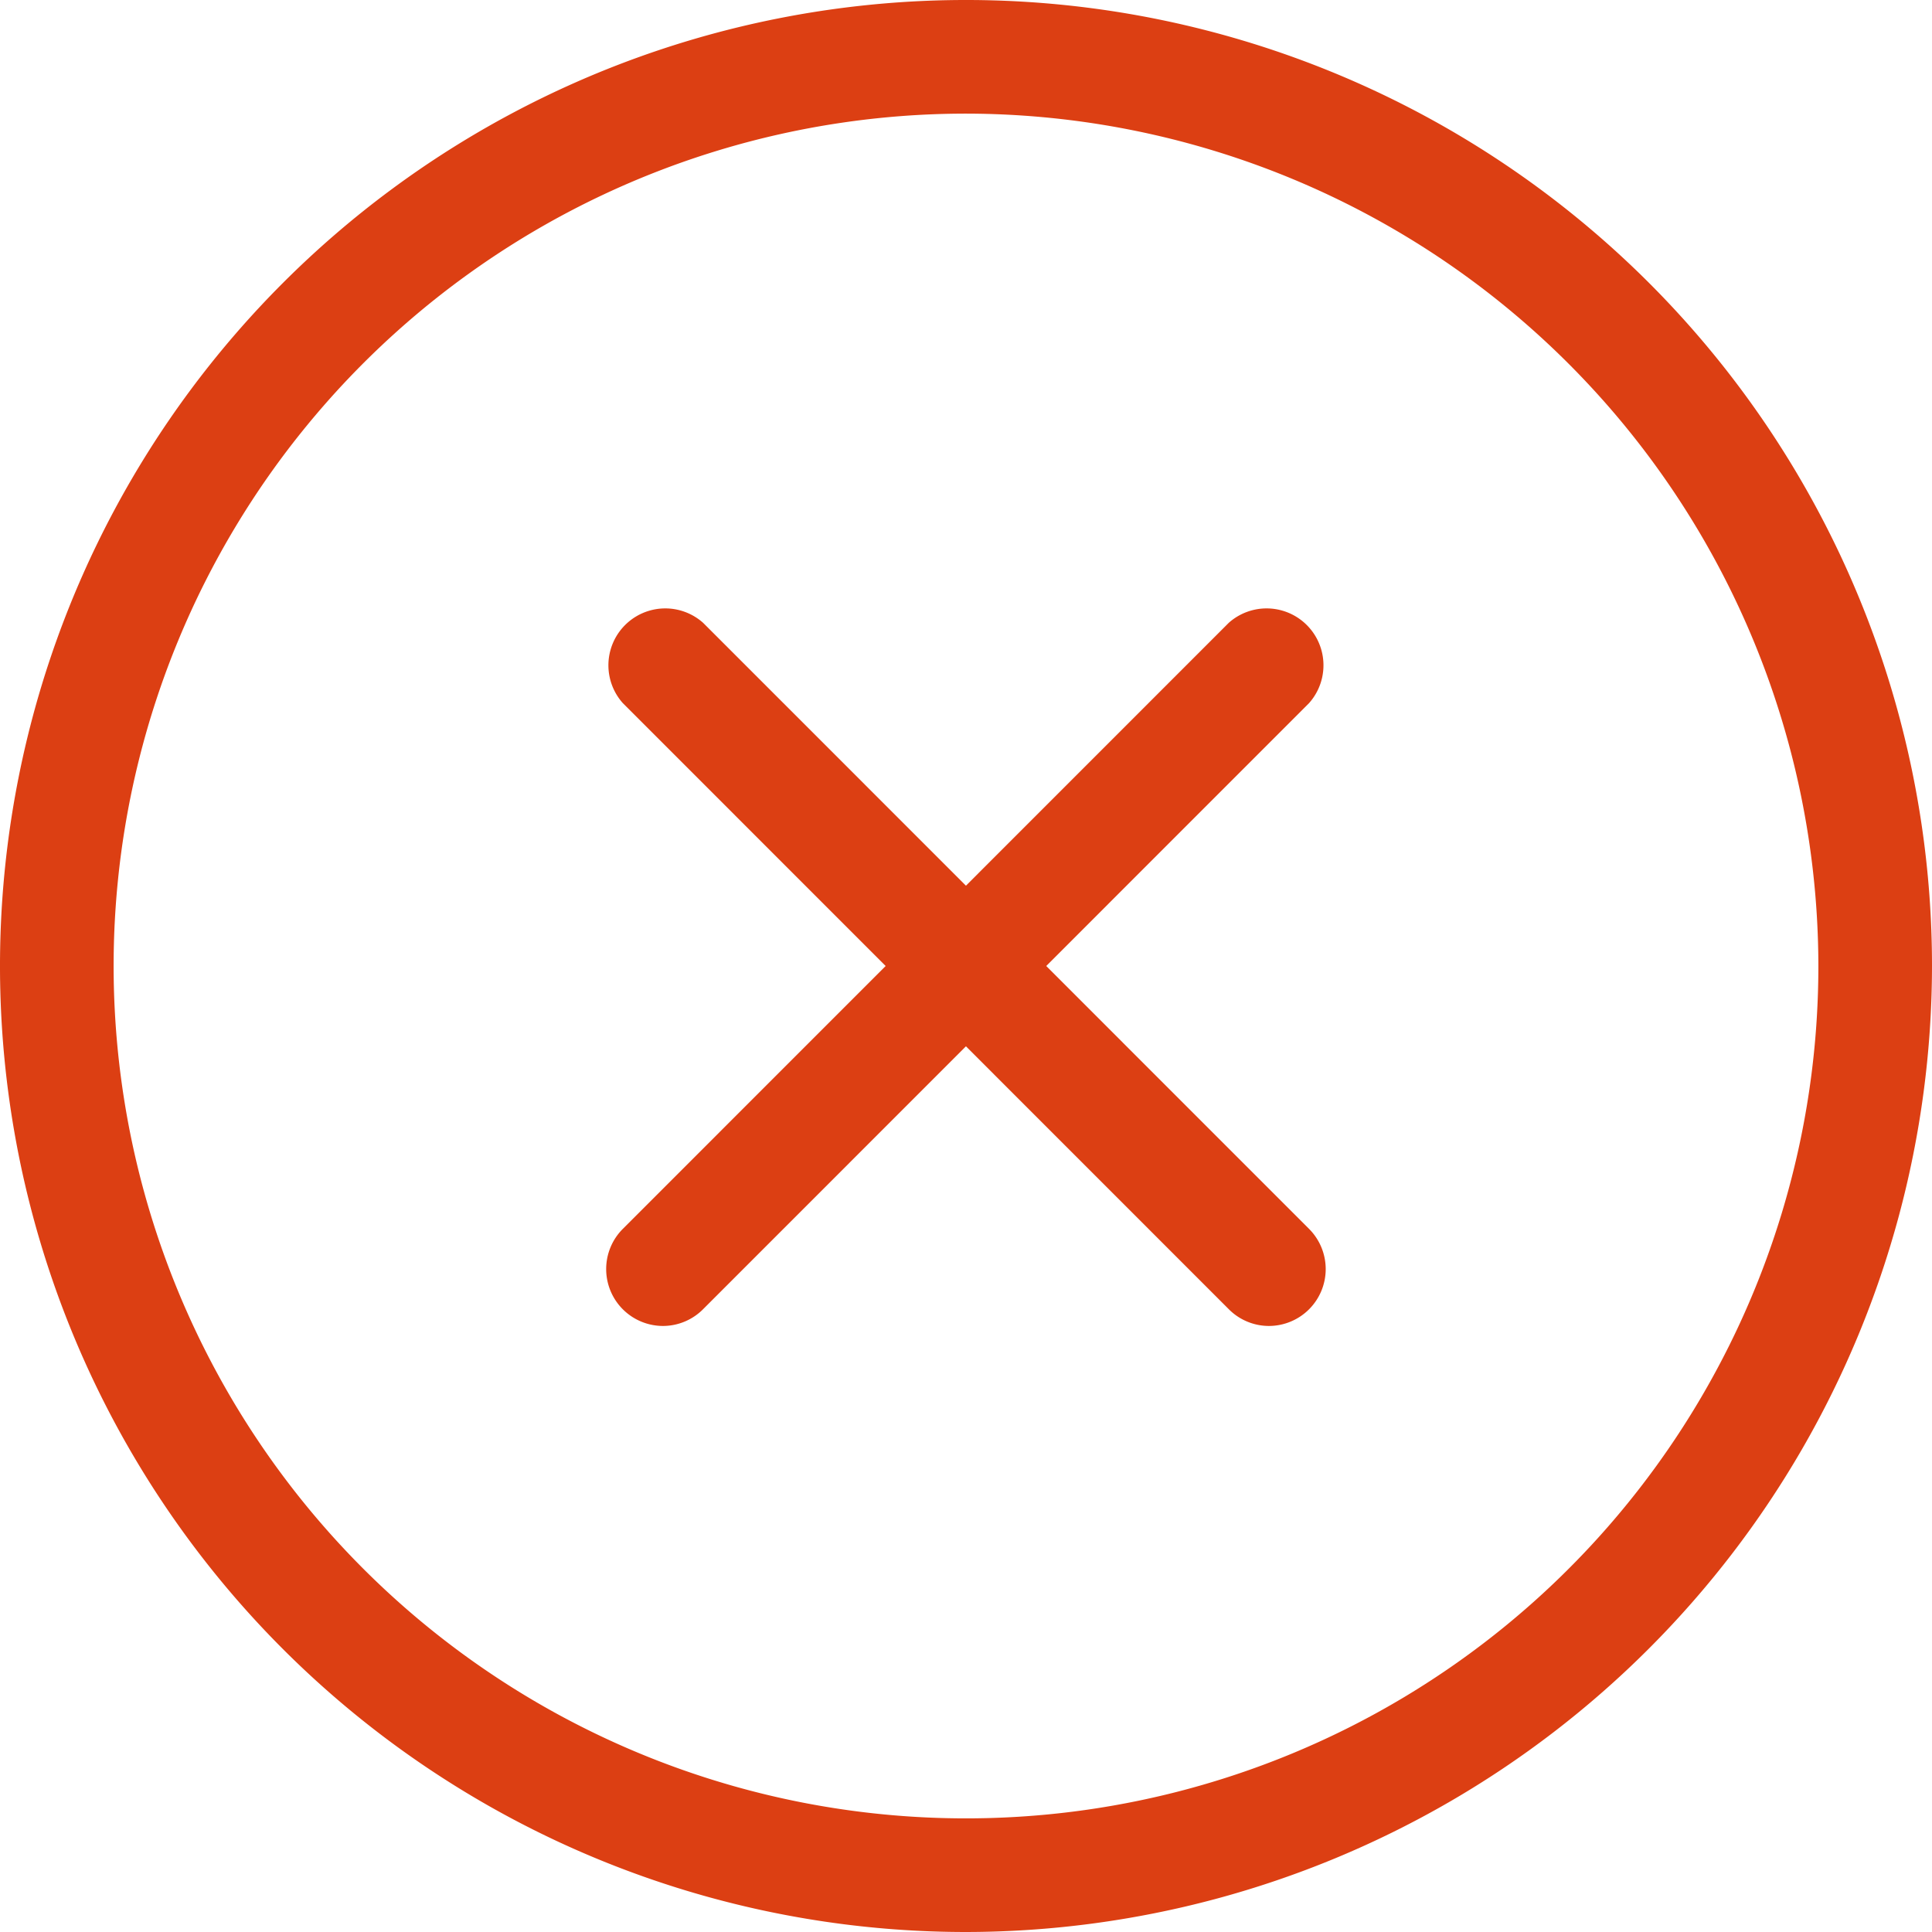<svg xmlns="http://www.w3.org/2000/svg" width="16" height="16" viewBox="0 0 16 16">
  <defs>
    <style>
      .cls-1 {
        fill: #dc3f13;
      }
    </style>
  </defs>
  <g id="레이어_2" data-name="레이어 2">
    <g id="Toast_Fail">
      <g>
        <path class="cls-1" d="M8,16a8,8,0,1,1,8-8A8.009,8.009,0,0,1,8,16ZM8,.941A7.059,7.059,0,1,0,15.059,8,7.067,7.067,0,0,0,8,.941Z"/>
        <path class="cls-1" d="M10.51,10.981a.469.469,0,0,1-.333-.138L5.158,5.823a.471.471,0,0,1,.665-.665l5.019,5.02a.471.471,0,0,1-.333.803Z"/>
        <path class="cls-1" d="M5.49,10.981a.471.471,0,0,1-.333-.803l5.019-5.02a.471.471,0,0,1,.665.665l-5.019,5.02A.469.469,0,0,1,5.49,10.981Z"/>
      </g>
    </g>
  </g>
</svg>
